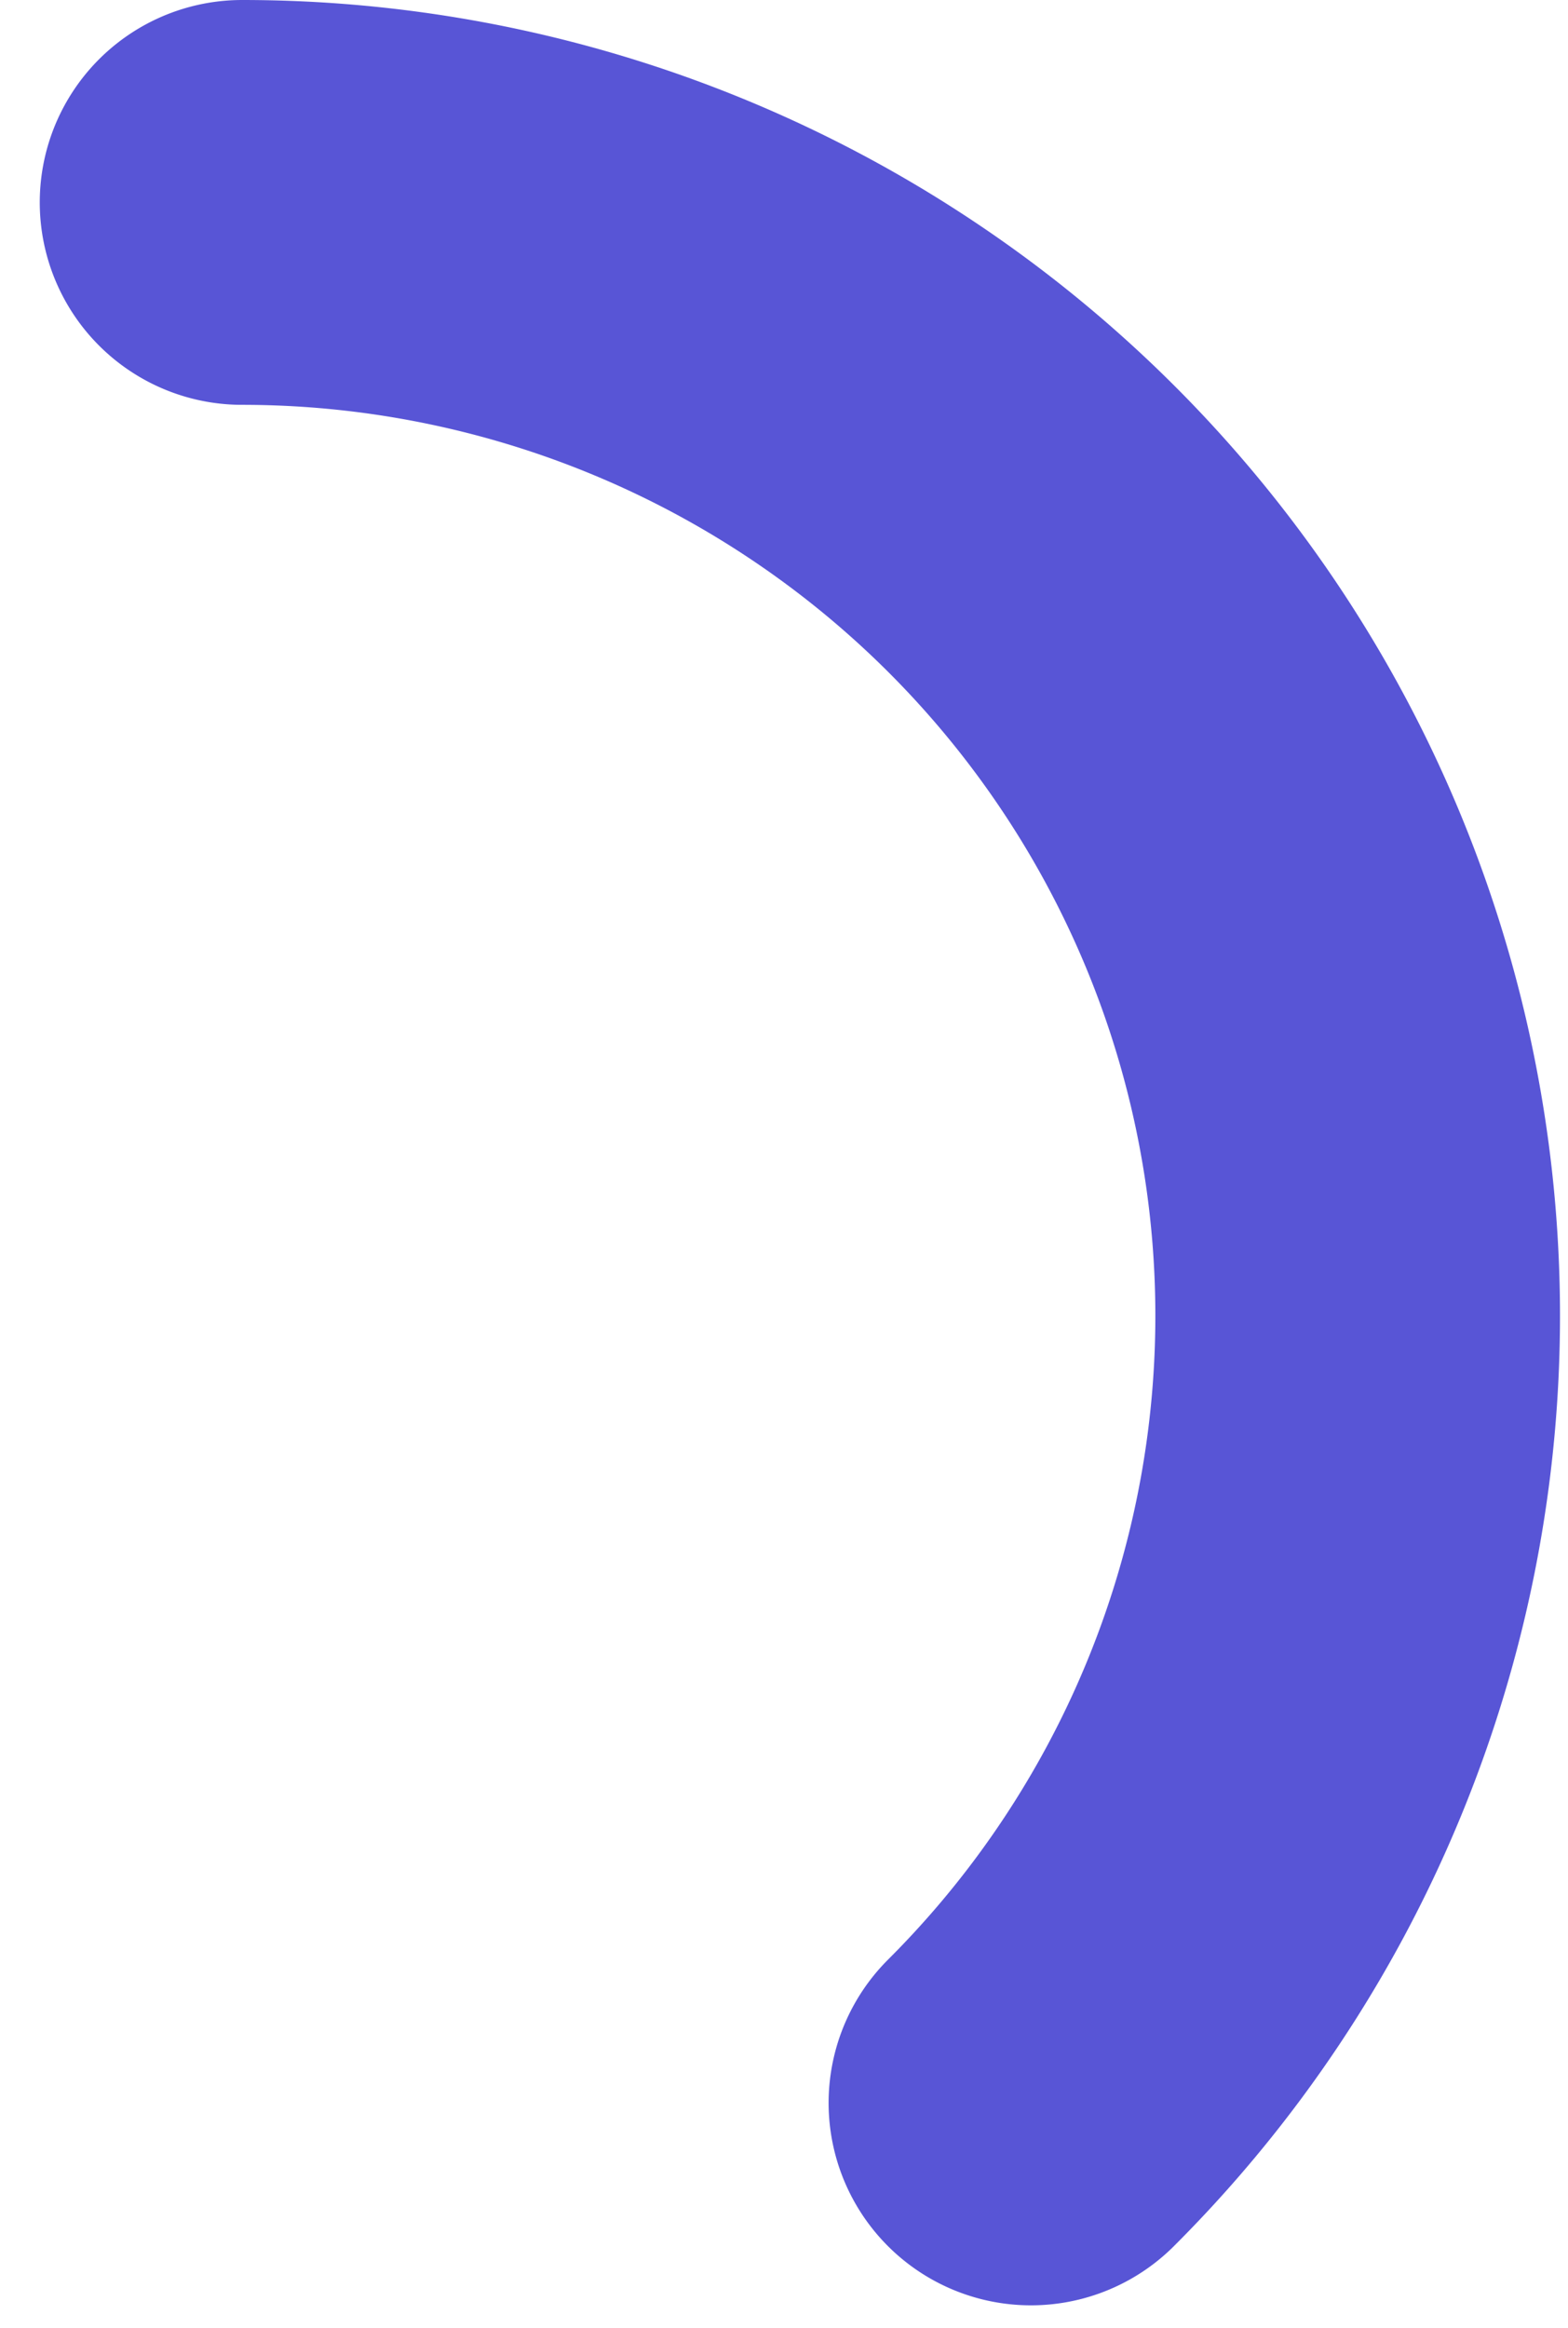 <svg xmlns="http://www.w3.org/2000/svg" width="31" height="46" fill="none"><path stroke="#5855D6" stroke-linecap="round" stroke-width="8" d="M4.786 4c4.362 0 8.627 1.29 12.254 3.708a22.012 22.012 0 0 1 8.123 9.873 21.947 21.947 0 0 1 1.255 12.711 21.982 21.982 0 0 1-6.036 11.264"/></svg>